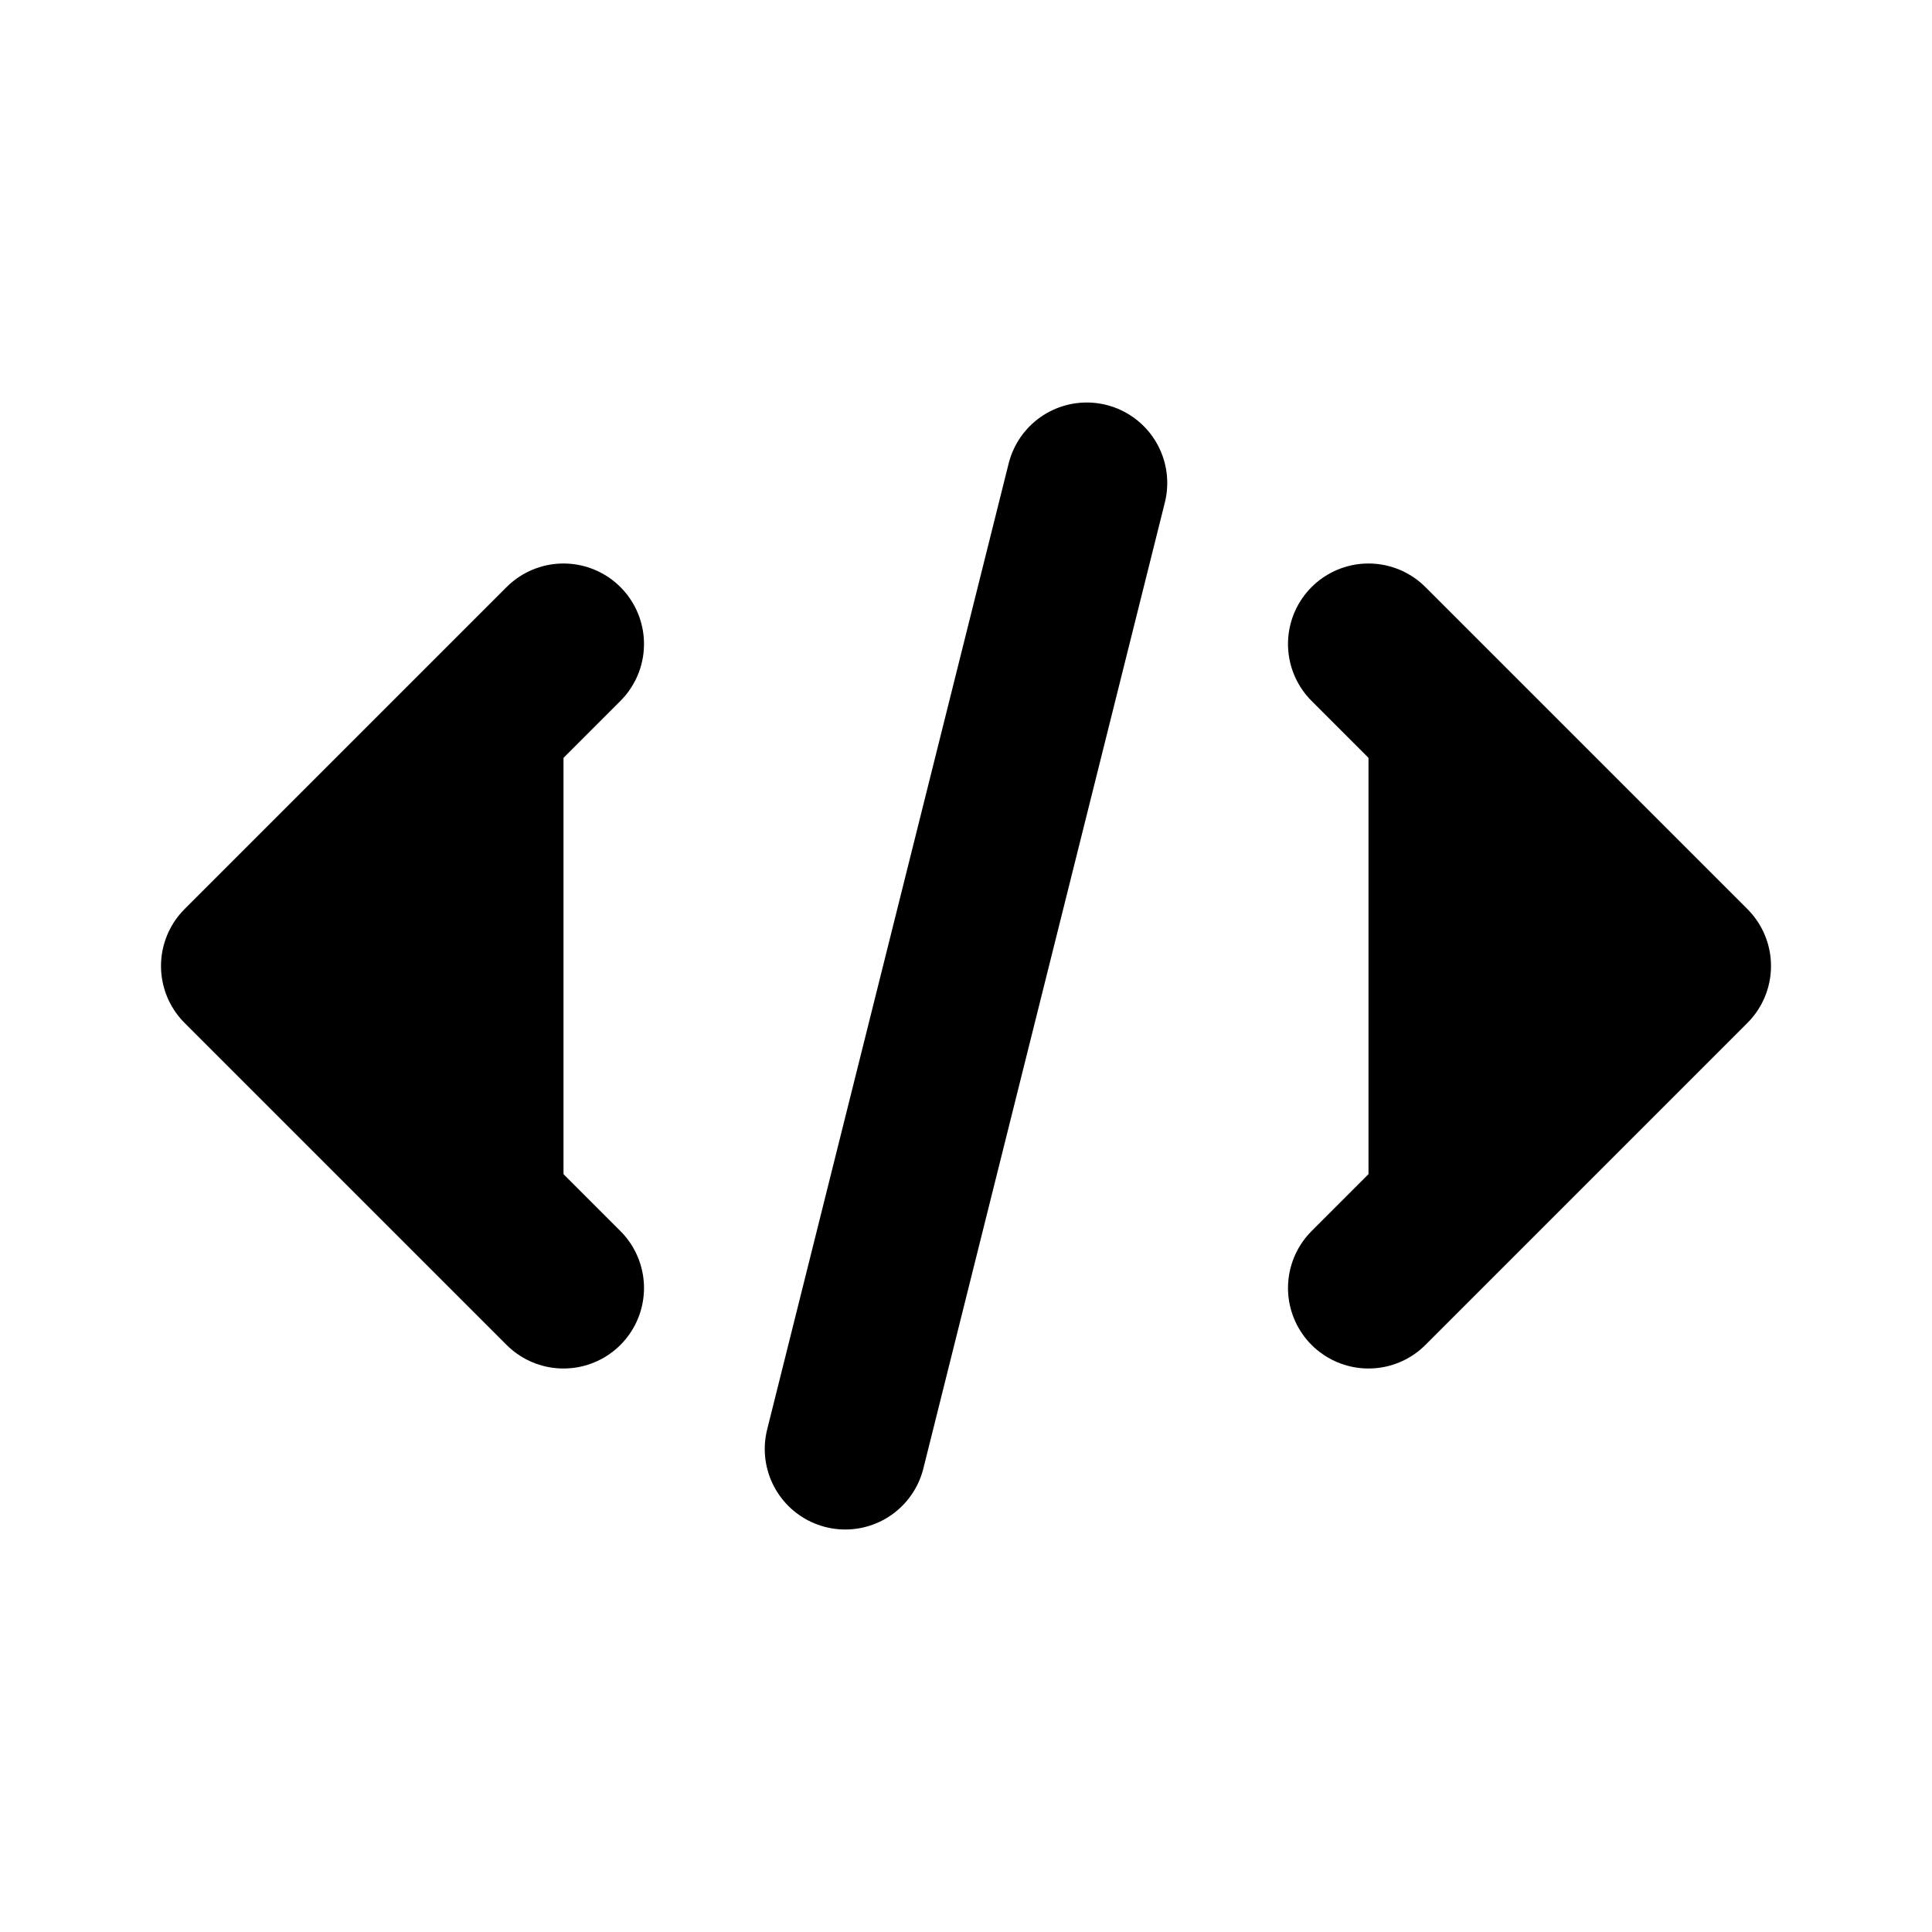 <svg xmlns="http://www.w3.org/2000/svg" fill="currentColor" viewBox="0 0 24 24"><g stroke="currentColor" stroke-linecap="round" stroke-width="2"><path stroke-linejoin="round" d="M7 8l-4 4 4 4"/><path d="M10.5 18l3-12"/><path stroke-linejoin="round" d="M17 8l4 4-4 4"/></g></svg>